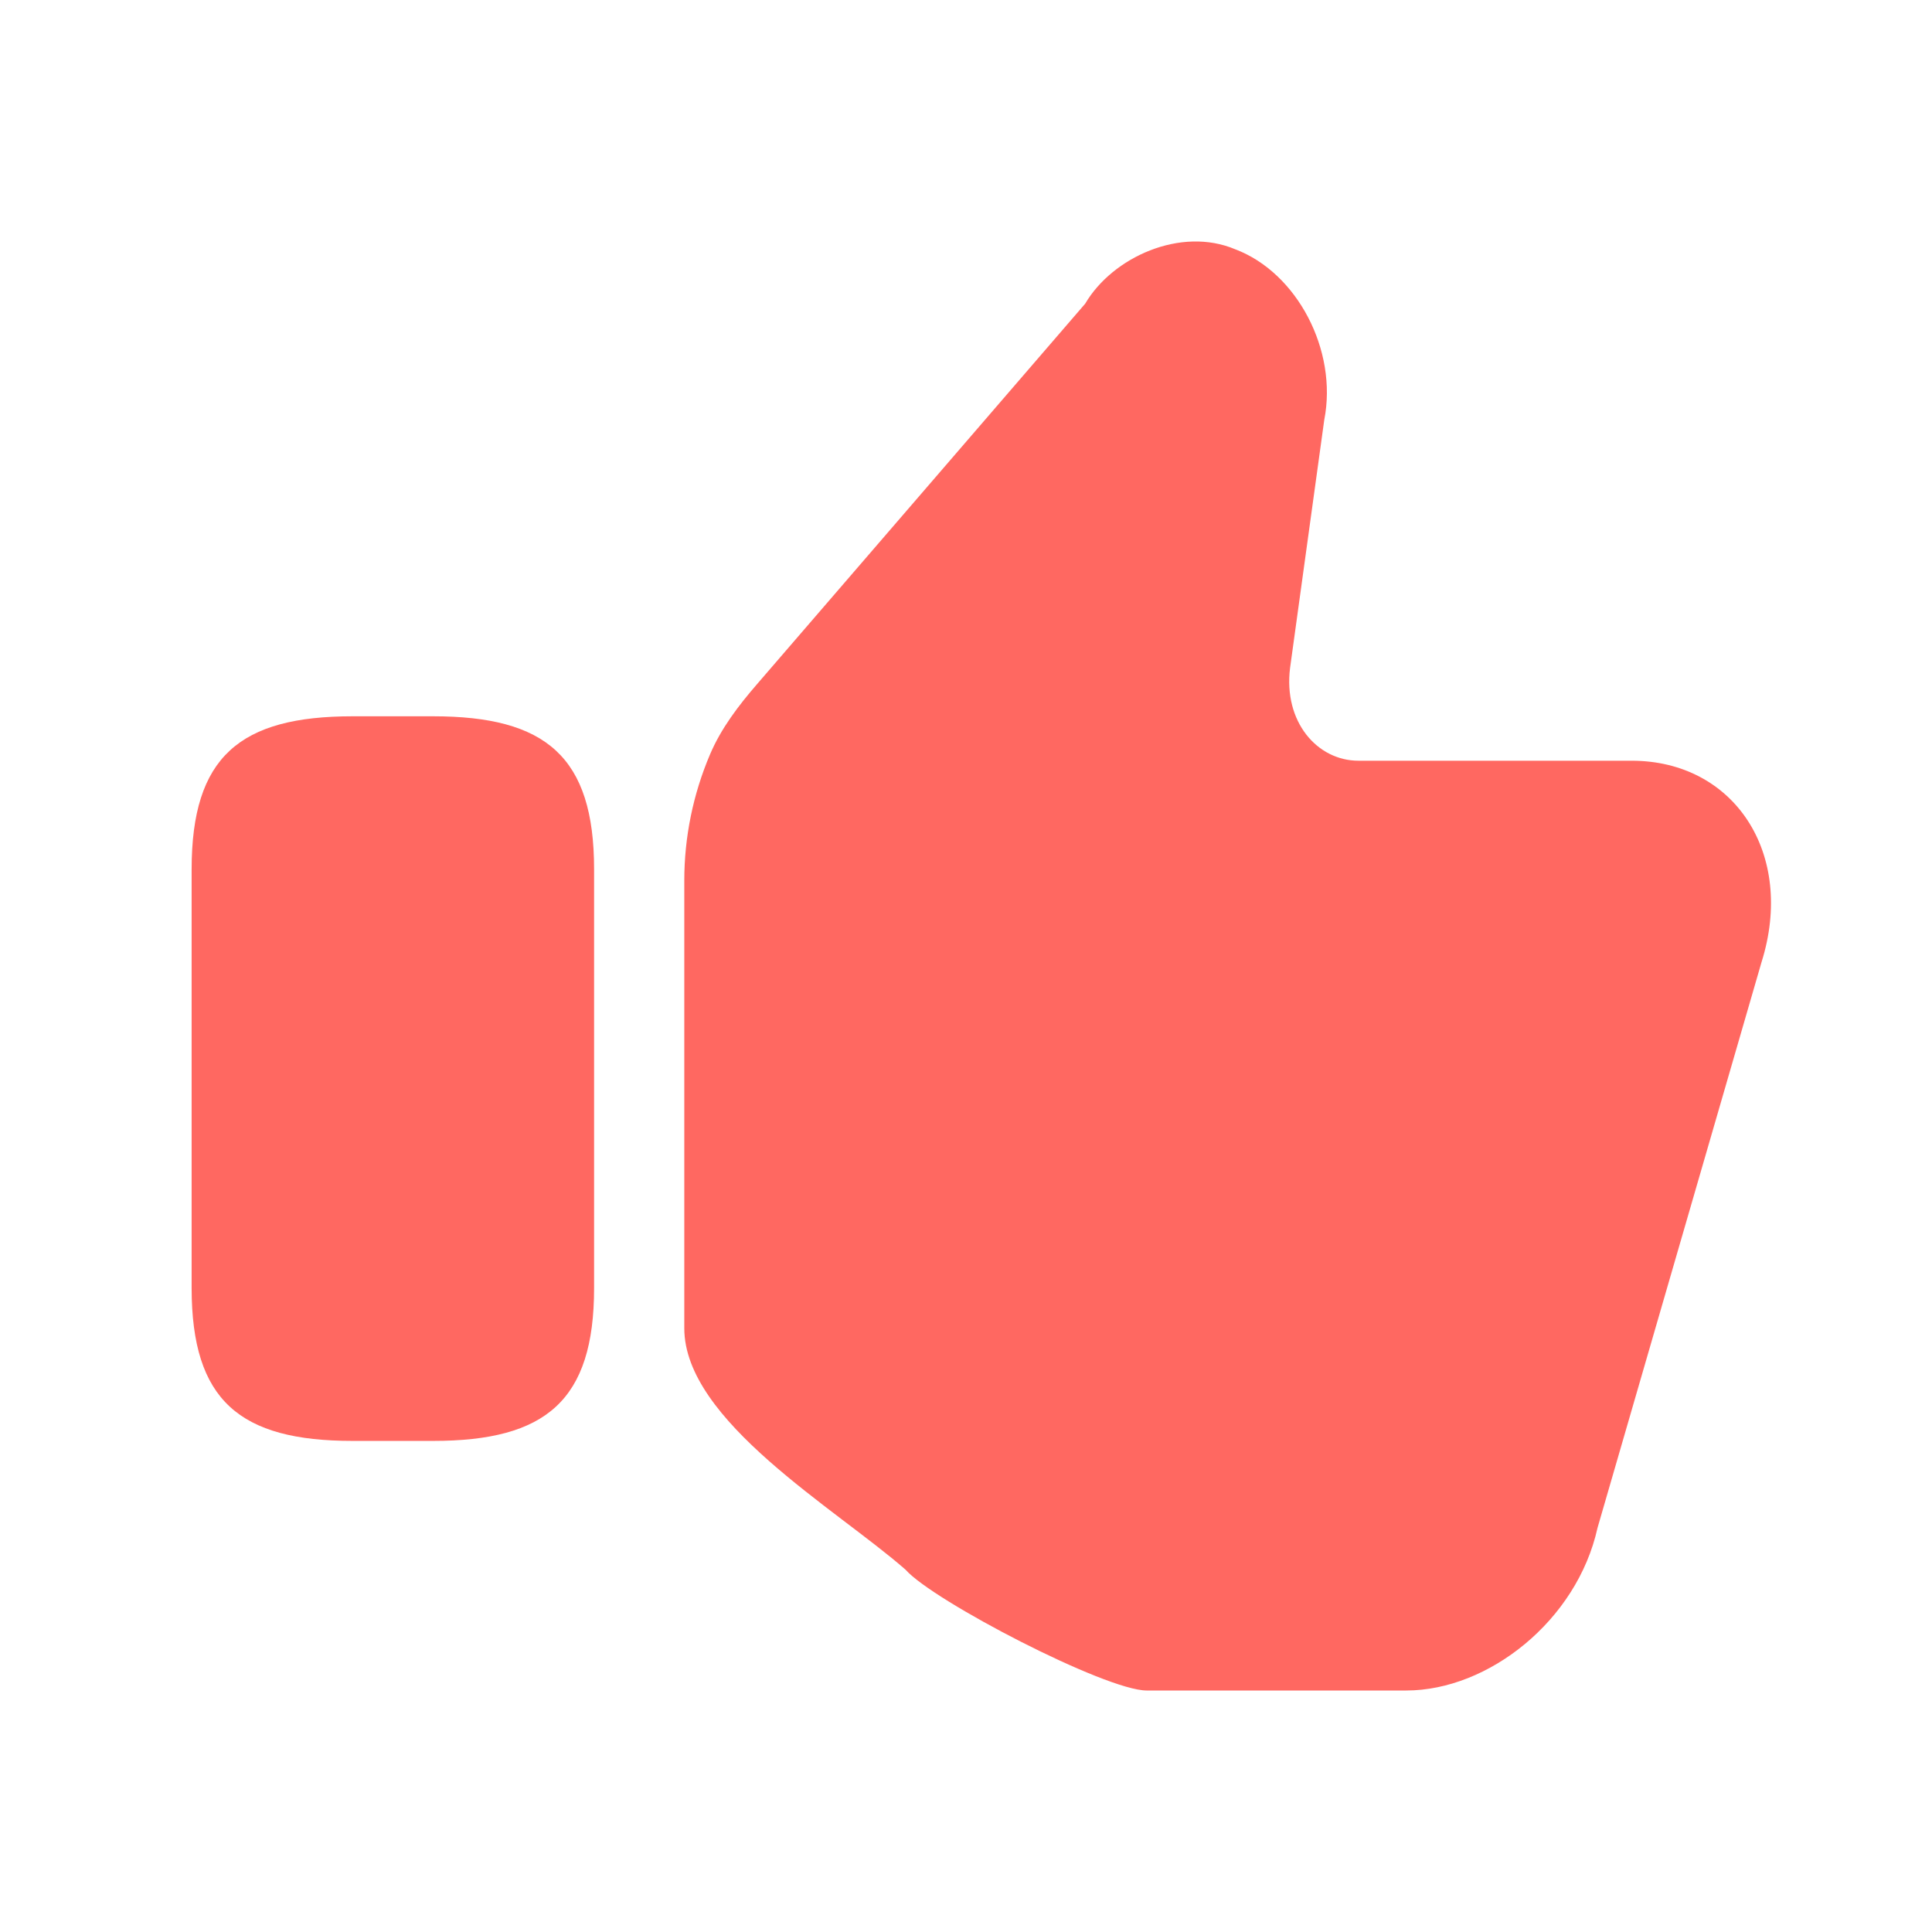 <svg width="16" height="16" viewBox="0 0 16 16" fill="none" xmlns="http://www.w3.org/2000/svg">
<path d="M1.587 10.667V7.199C1.587 6.266 1.987 5.932 2.92 5.932H3.587C4.52 5.932 4.92 6.266 4.92 7.199V10.667C4.92 11.6 4.52 11.933 3.587 11.933H2.92C1.987 11.933 1.587 11.6 1.587 10.667Z" fill="#FF6861"/>
<path d="M7.5 13C7.726 13.257 9.156 14 9.496 14H11.646C12.325 14 13.06 13.422 13.23 12.653L14.588 7.969C14.871 7.07 14.362 6.3 13.513 6.3H11.25C10.91 6.3 10.627 5.979 10.684 5.53L10.967 3.477C11.08 2.9 10.741 2.258 10.231 2.065C9.779 1.873 9.213 2.13 8.987 2.515L6.271 5.664C6.117 5.842 5.972 6.031 5.88 6.248C5.74 6.577 5.667 6.932 5.667 7.292V11C5.667 11.767 6.923 12.494 7.5 13Z" fill="#FF6861"/>
</svg>
